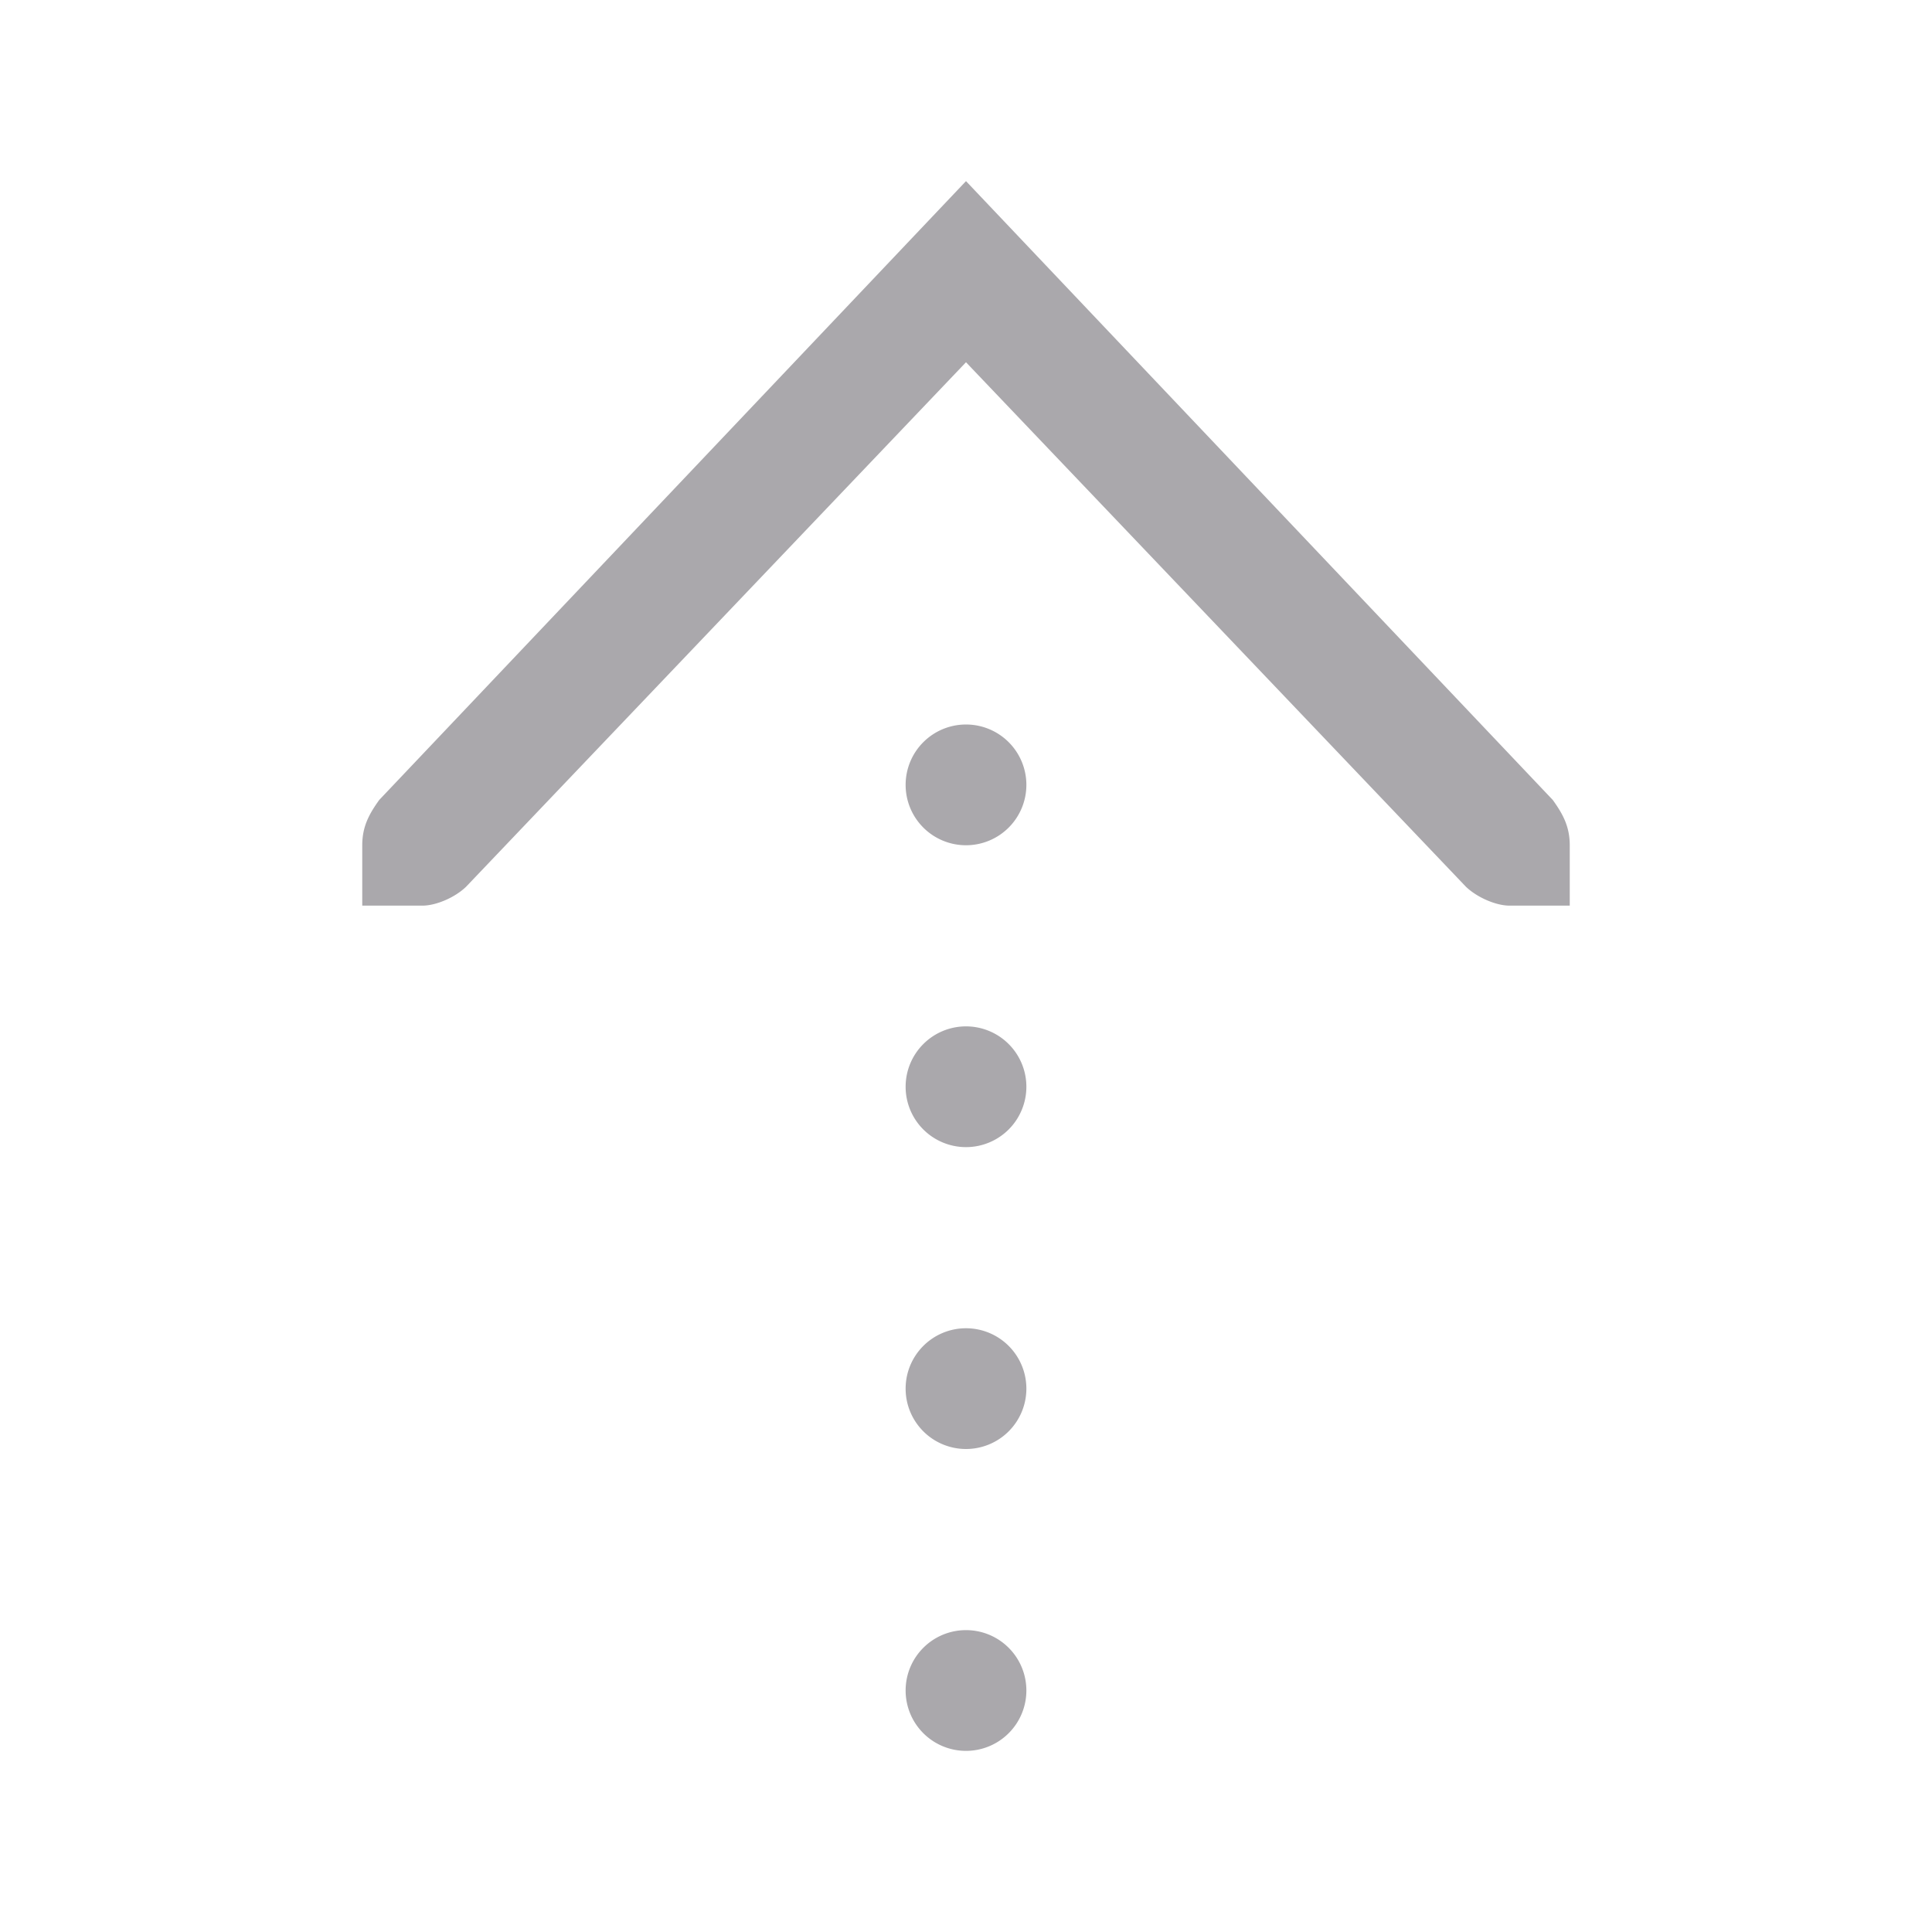 <svg height="32" viewBox="0 0 32 32" width="32" xmlns="http://www.w3.org/2000/svg"><path d="m16 29a1 1 0 0 1 -1-1 1 1 0 0 1 1-1 1 1 0 0 1 1 1 1 1 0 0 1 -1 1zm0-5a1 1 0 0 1 -1-1 1 1 0 0 1 1-1 1 1 0 0 1 1 1 1 1 0 0 1 -1 1zm0-5a1 1 0 0 1 -1-1 1 1 0 0 1 1-1 1 1 0 0 1 1 1 1 1 0 0 1 -1 1zm-10-4v-.414-.586c0-.309.113-.516.281-.75l9.719-10.25 9.719 10.25c.168.234.281.441.281.75v.586.414h-1c-.215 0-.528-.13-.719-.312l-8.281-8.688-8.281 8.688c-.19.183-.504.312-.719.312zm10-1a1 1 0 0 1 -1-1 1 1 0 0 1 1-1 1 1 0 0 1 1 1 1 1 0 0 1 -1 1z" fill="#aaa8ac"/></svg>
